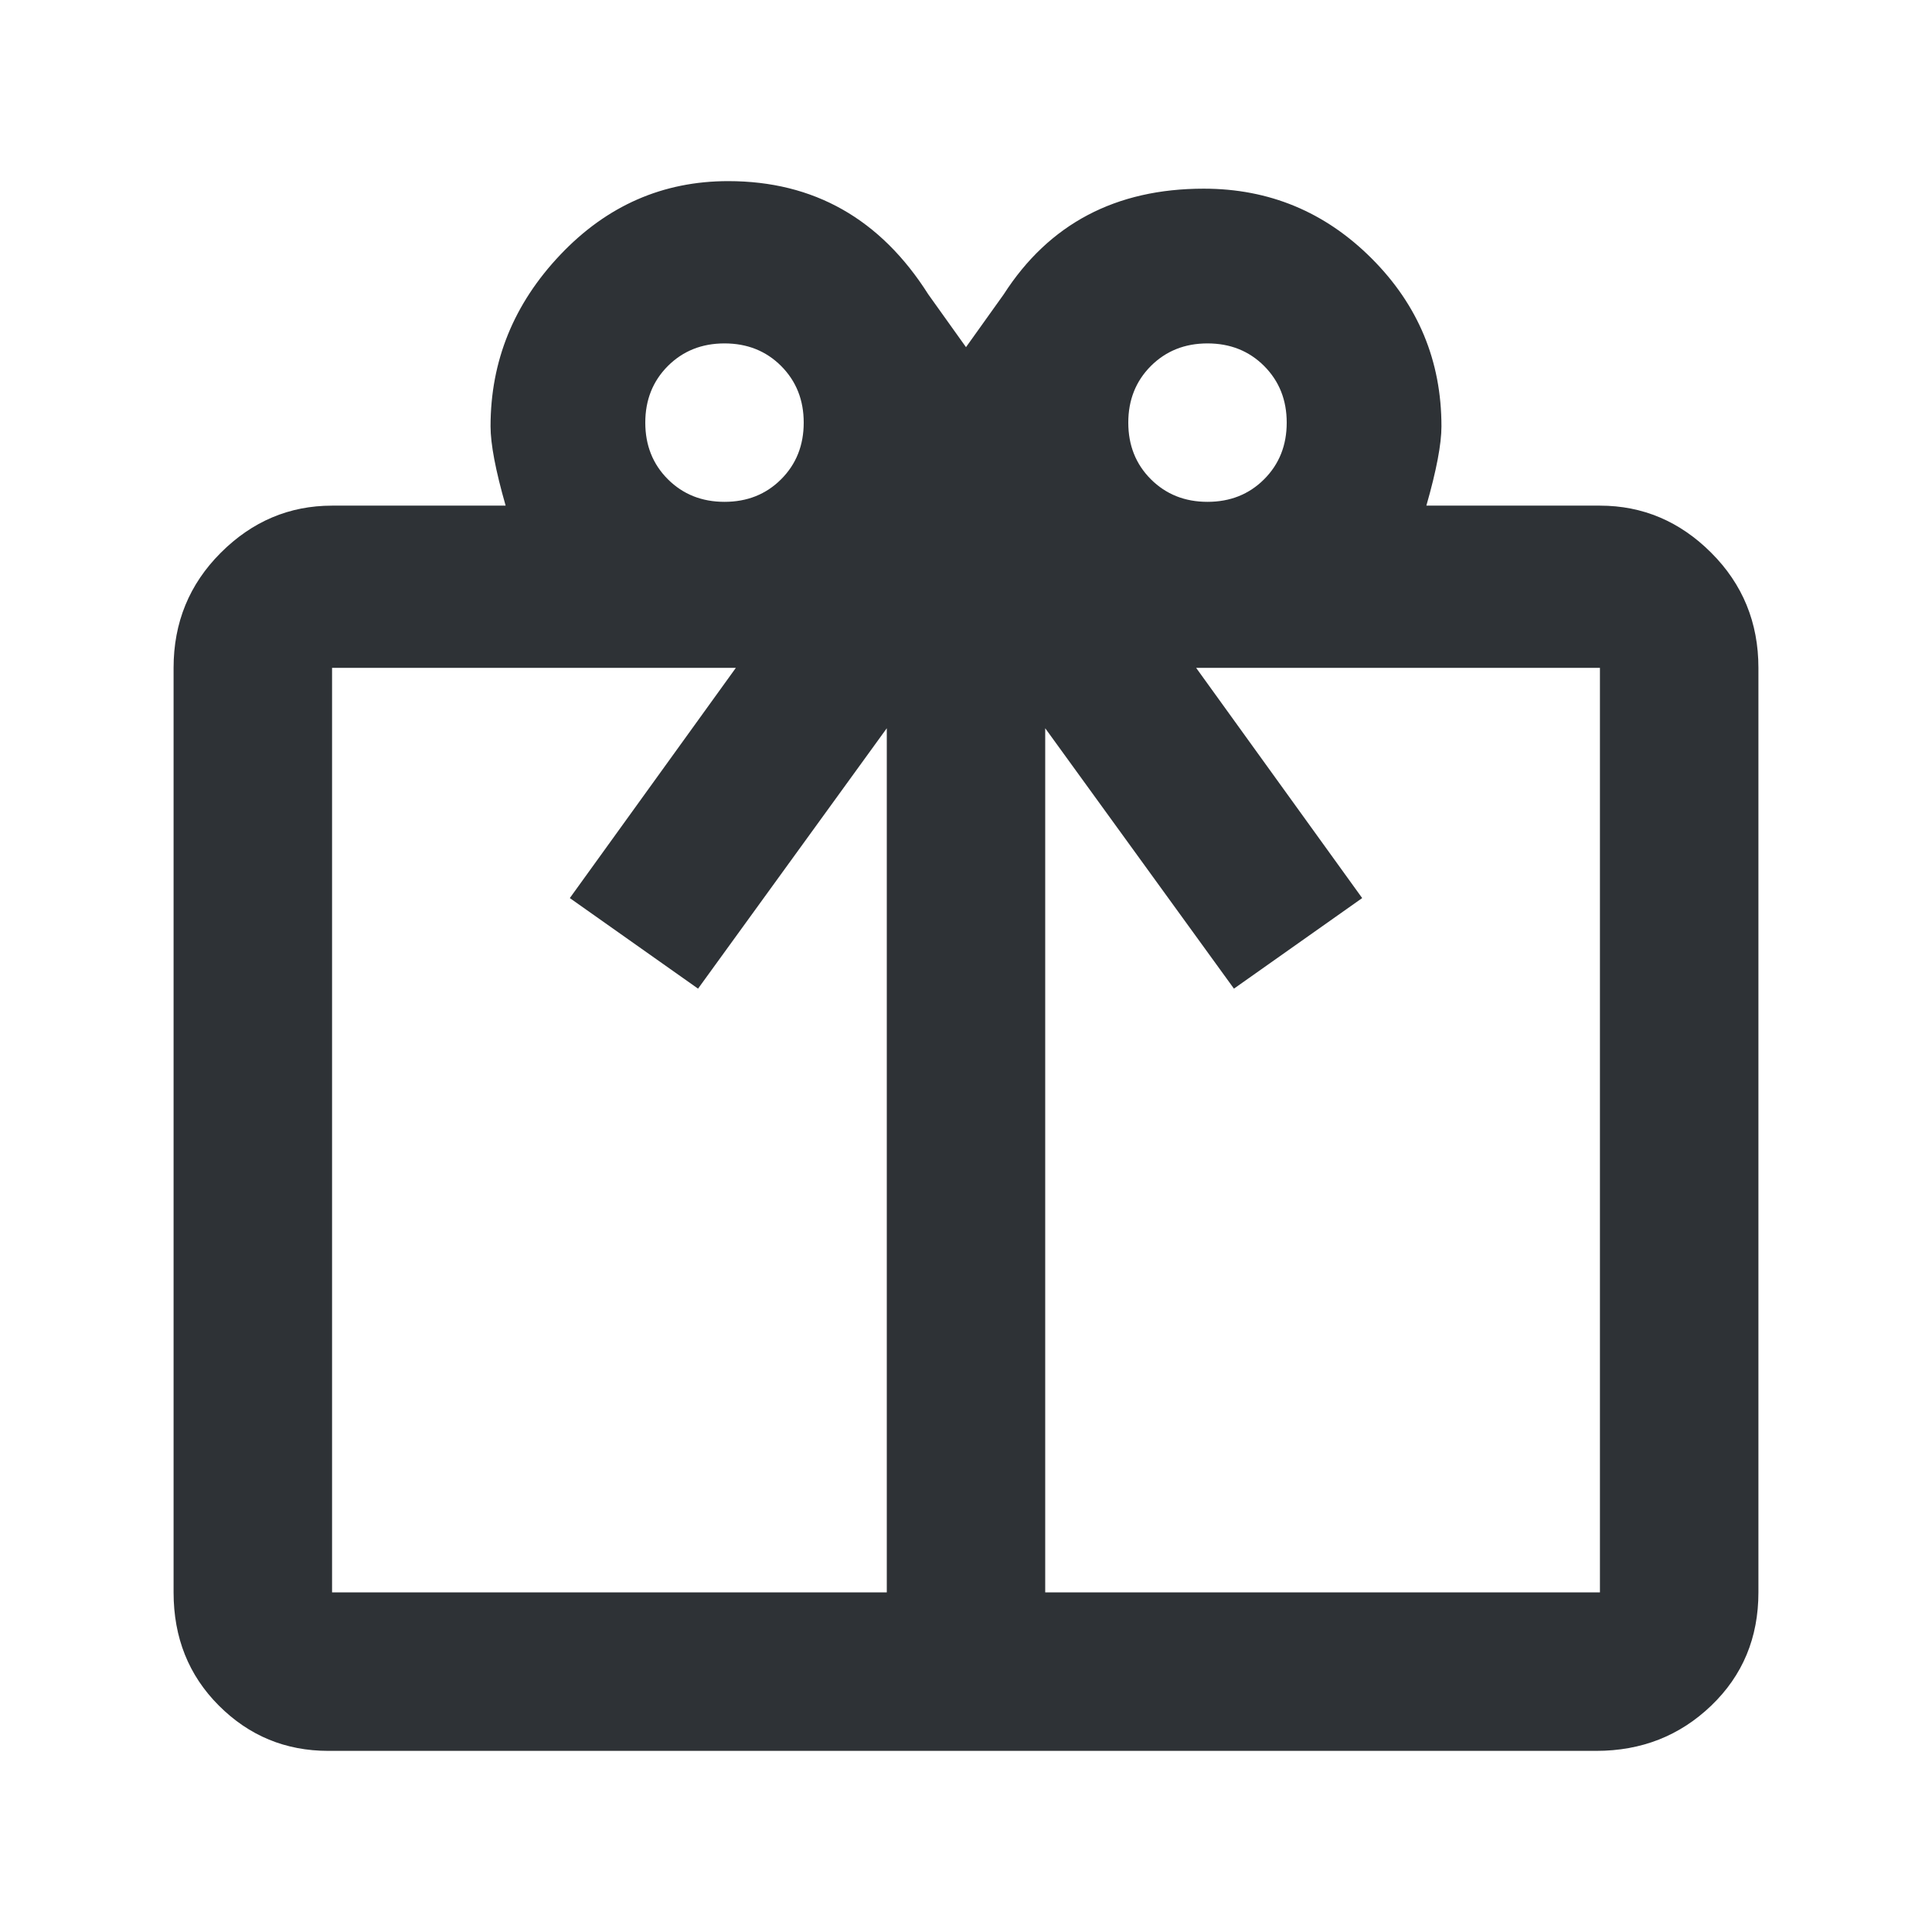 <?xml version="1.0" encoding="UTF-8"?>
<svg width="32px" height="32px" viewBox="0 0 32 32" version="1.1" xmlns="http://www.w3.org/2000/svg" xmlns:xlink="http://www.w3.org/1999/xlink">
    <!-- Generator: Sketch 63.1 (92452) - https://sketch.com -->
    <title>Icons/ion-md-gift</title>
    <desc>Created with Sketch.</desc>
    <g id="Icons/ion-md-gift" stroke="none" stroke-width="1" fill="none" fill-rule="evenodd" fill-opacity="0.9">
        <path d="M26.5,8.375 C27.208,8.375 27.823,8.635 28.344,9.156 C28.865,9.677 29.125,10.312 29.125,11.062 L29.125,26.375 C29.125,27.125 28.865,27.75 28.344,28.25 C27.823,28.75 27.188,29 26.438,29 L5.438,29 C4.729,29 4.125,28.75 3.625,28.25 C3.125,27.75 2.875,27.125 2.875,26.375 L2.875,11.062 C2.875,10.312 3.135,9.677 3.656,9.156 C4.177,8.635 4.792,8.375 5.5,8.375 L8.375,8.375 C8.208,7.792 8.125,7.354 8.125,7.062 C8.125,5.979 8.51,5.031 9.281,4.219 C10.052,3.406 10.979,3 12.062,3 C13.479,3 14.583,3.625 15.375,4.875 L16,5.75 L16.625,4.875 C17.375,3.708 18.479,3.125 19.938,3.125 C21.021,3.125 21.948,3.51 22.719,4.281 C23.49,5.052 23.875,5.979 23.875,7.062 C23.875,7.354 23.792,7.792 23.625,8.375 L26.5,8.375 Z M20.938,6.062 C20.688,5.812 20.375,5.688 20,5.688 C19.625,5.688 19.313,5.812 19.062,6.062 C18.812,6.313 18.688,6.625 18.688,7 C18.688,7.375 18.812,7.688 19.062,7.938 C19.313,8.188 19.625,8.312 20,8.312 C20.375,8.312 20.688,8.188 20.938,7.938 C21.188,7.688 21.312,7.375 21.312,7 C21.312,6.625 21.188,6.313 20.938,6.062 Z M12.938,6.062 C12.688,5.812 12.375,5.688 12,5.688 C11.625,5.688 11.313,5.812 11.062,6.062 C10.812,6.313 10.688,6.625 10.688,7 C10.688,7.375 10.812,7.688 11.062,7.938 C11.313,8.188 11.625,8.312 12,8.312 C12.375,8.312 12.688,8.188 12.938,7.938 C13.188,7.688 13.312,7.375 13.312,7 C13.312,6.625 13.188,6.313 12.938,6.062 Z M5.5,11.062 L5.5,26.375 L14.688,26.375 L14.688,12.062 L11.562,16.375 L9.438,14.875 L12.188,11.062 L5.5,11.062 Z M26.5,26.375 L26.5,11.062 L19.812,11.062 L22.562,14.875 L20.438,16.375 L17.312,12.062 L17.312,26.375 L26.5,26.375 Z" id="↳-🎨-Fill" fill="#181C21"></path>
    </g>
</svg>